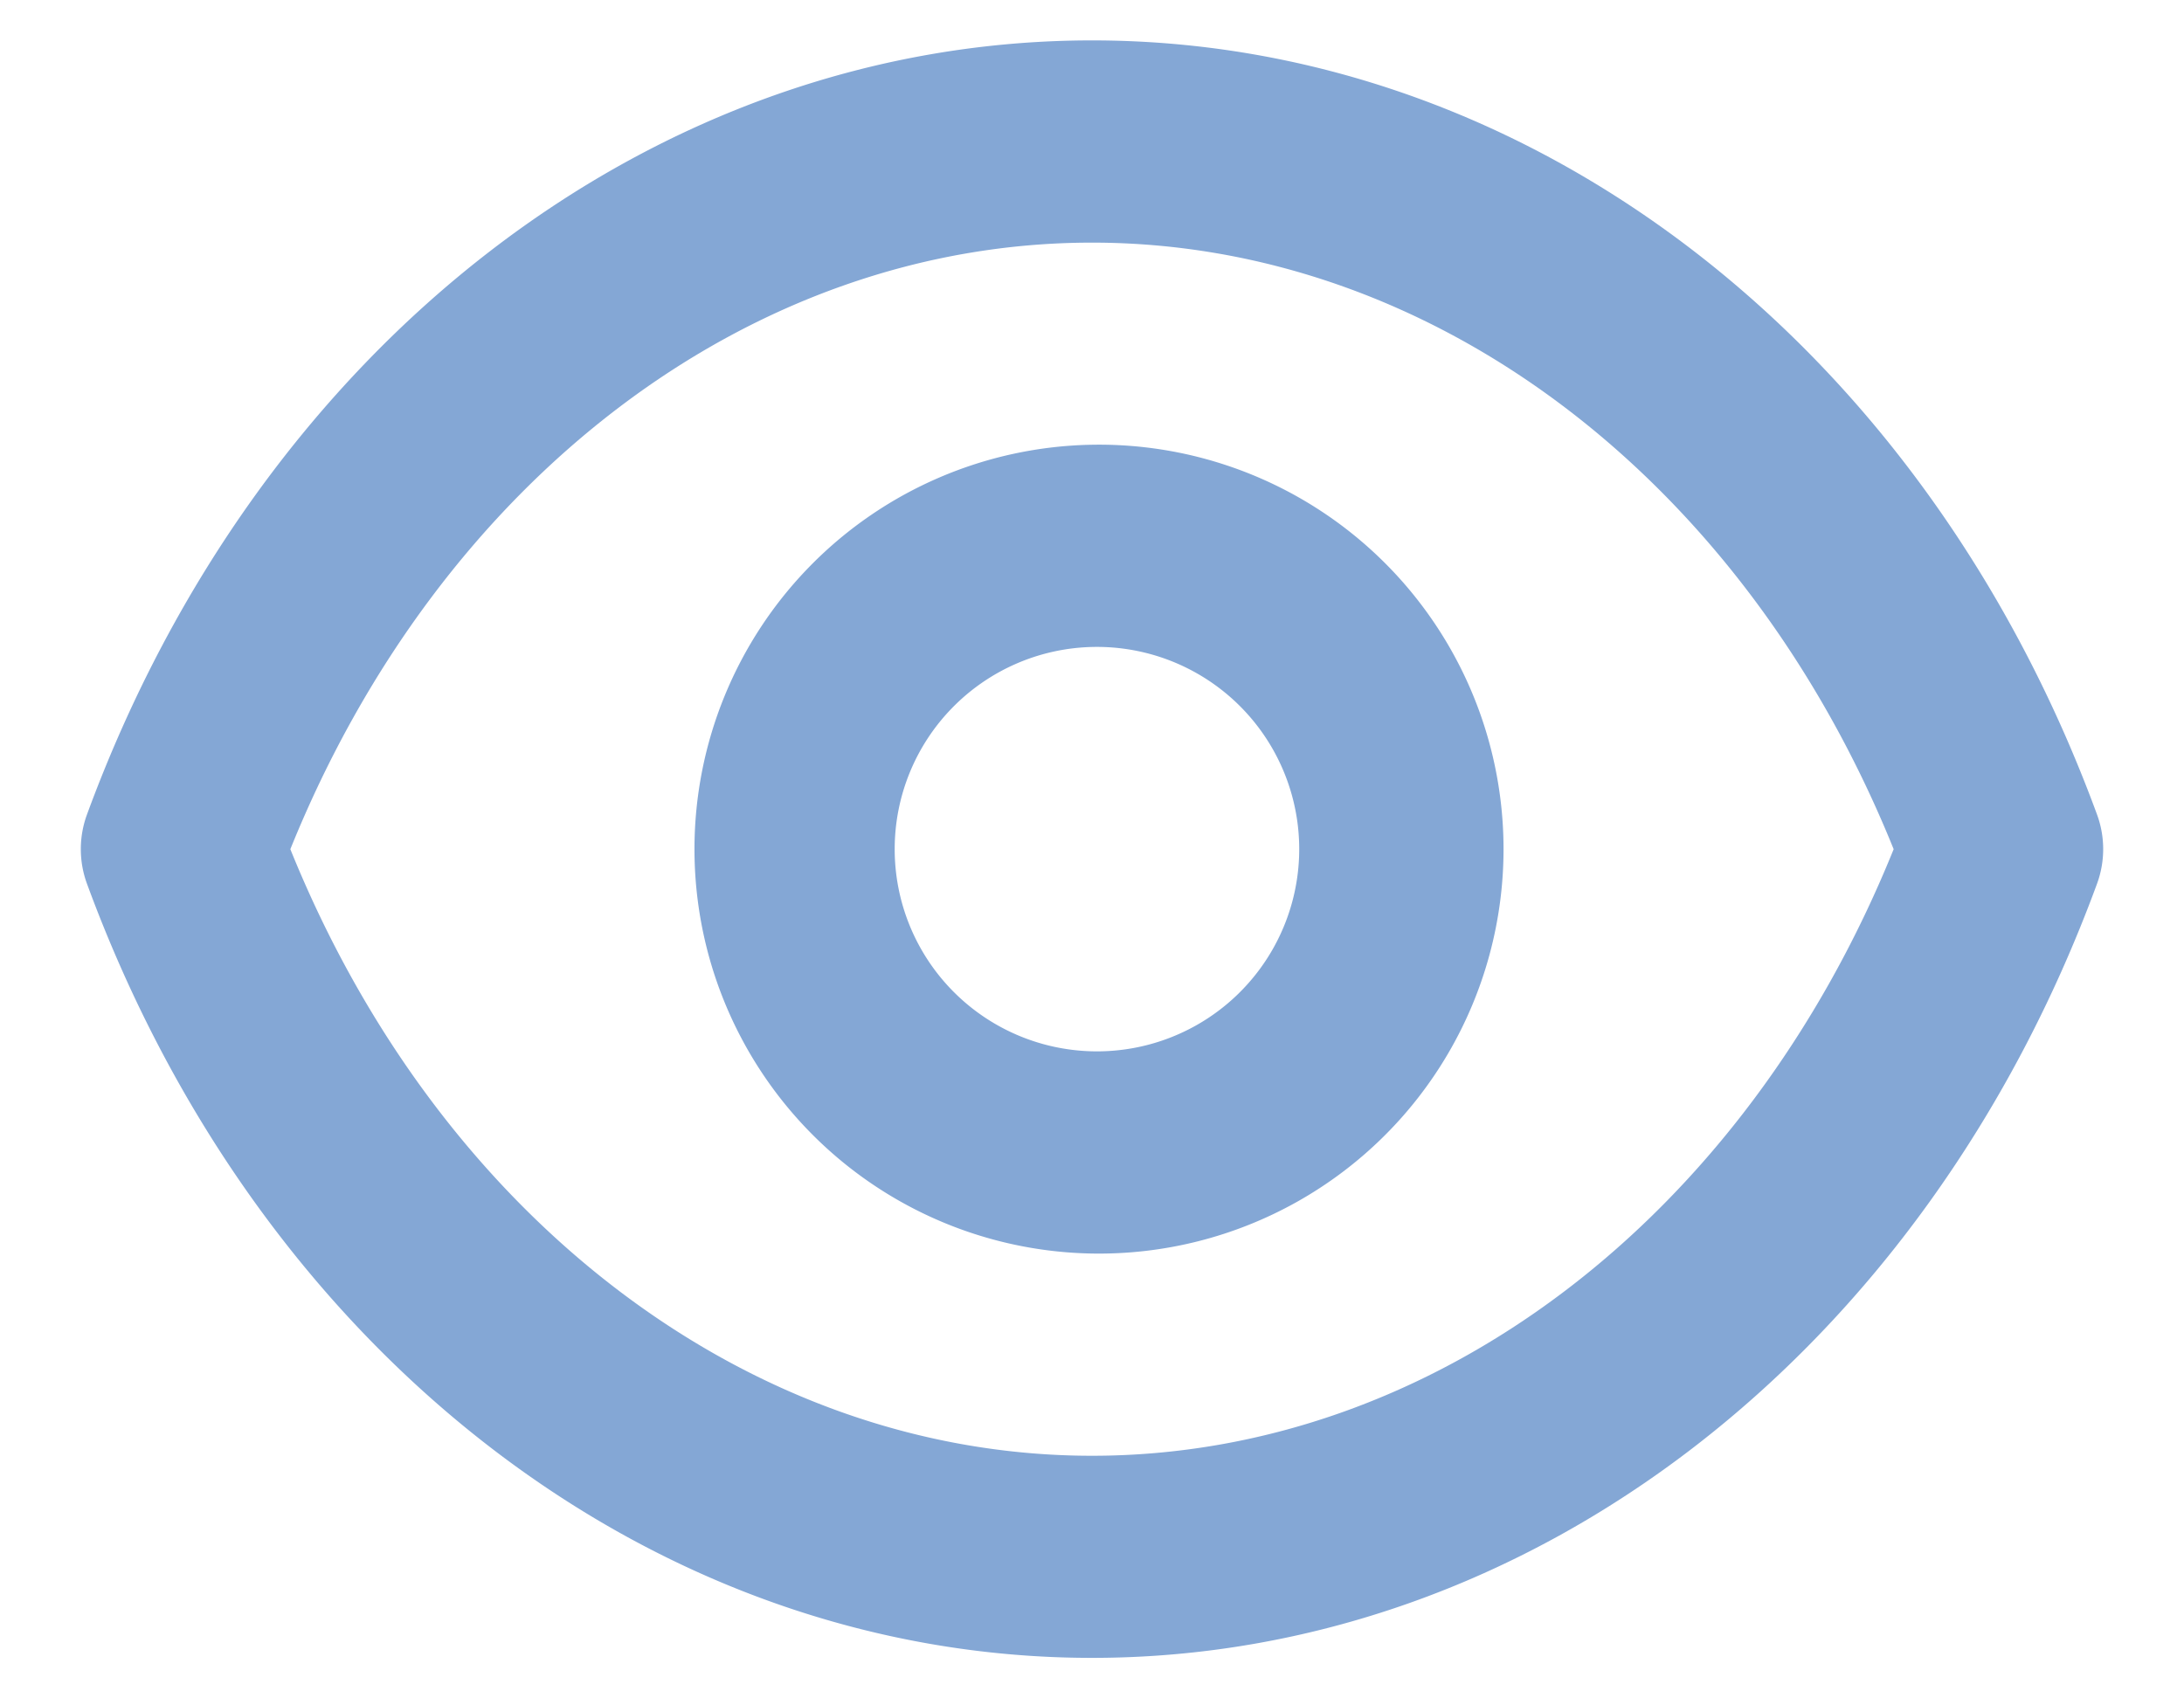 <svg width="18" height="14" fill="none" xmlns="http://www.w3.org/2000/svg"><path d="M.718 7.288C2.144 11.166 5.396 13.666 9 13.666s6.856-2.5 8.282-6.378a.828.828 0 0 0 0-.577C15.856 2.833 12.604.333 9 .333S2.144 2.833.718 6.711a.828.828 0 0 0 0 .577zM9 2c2.81 0 5.376 1.952 6.607 5-1.231 3.047-3.796 5-6.607 5-2.81 0-5.376-1.953-6.607-5C3.623 3.952 6.188 2 9 2zm0 8.333a3.334 3.334 0 1 0 0-6.667 3.334 3.334 0 0 0 0 6.667zm0-5a1.667 1.667 0 1 1 0 3.333 1.667 1.667 0 0 1 0-3.333z" fill="#84A7D5"/></svg>